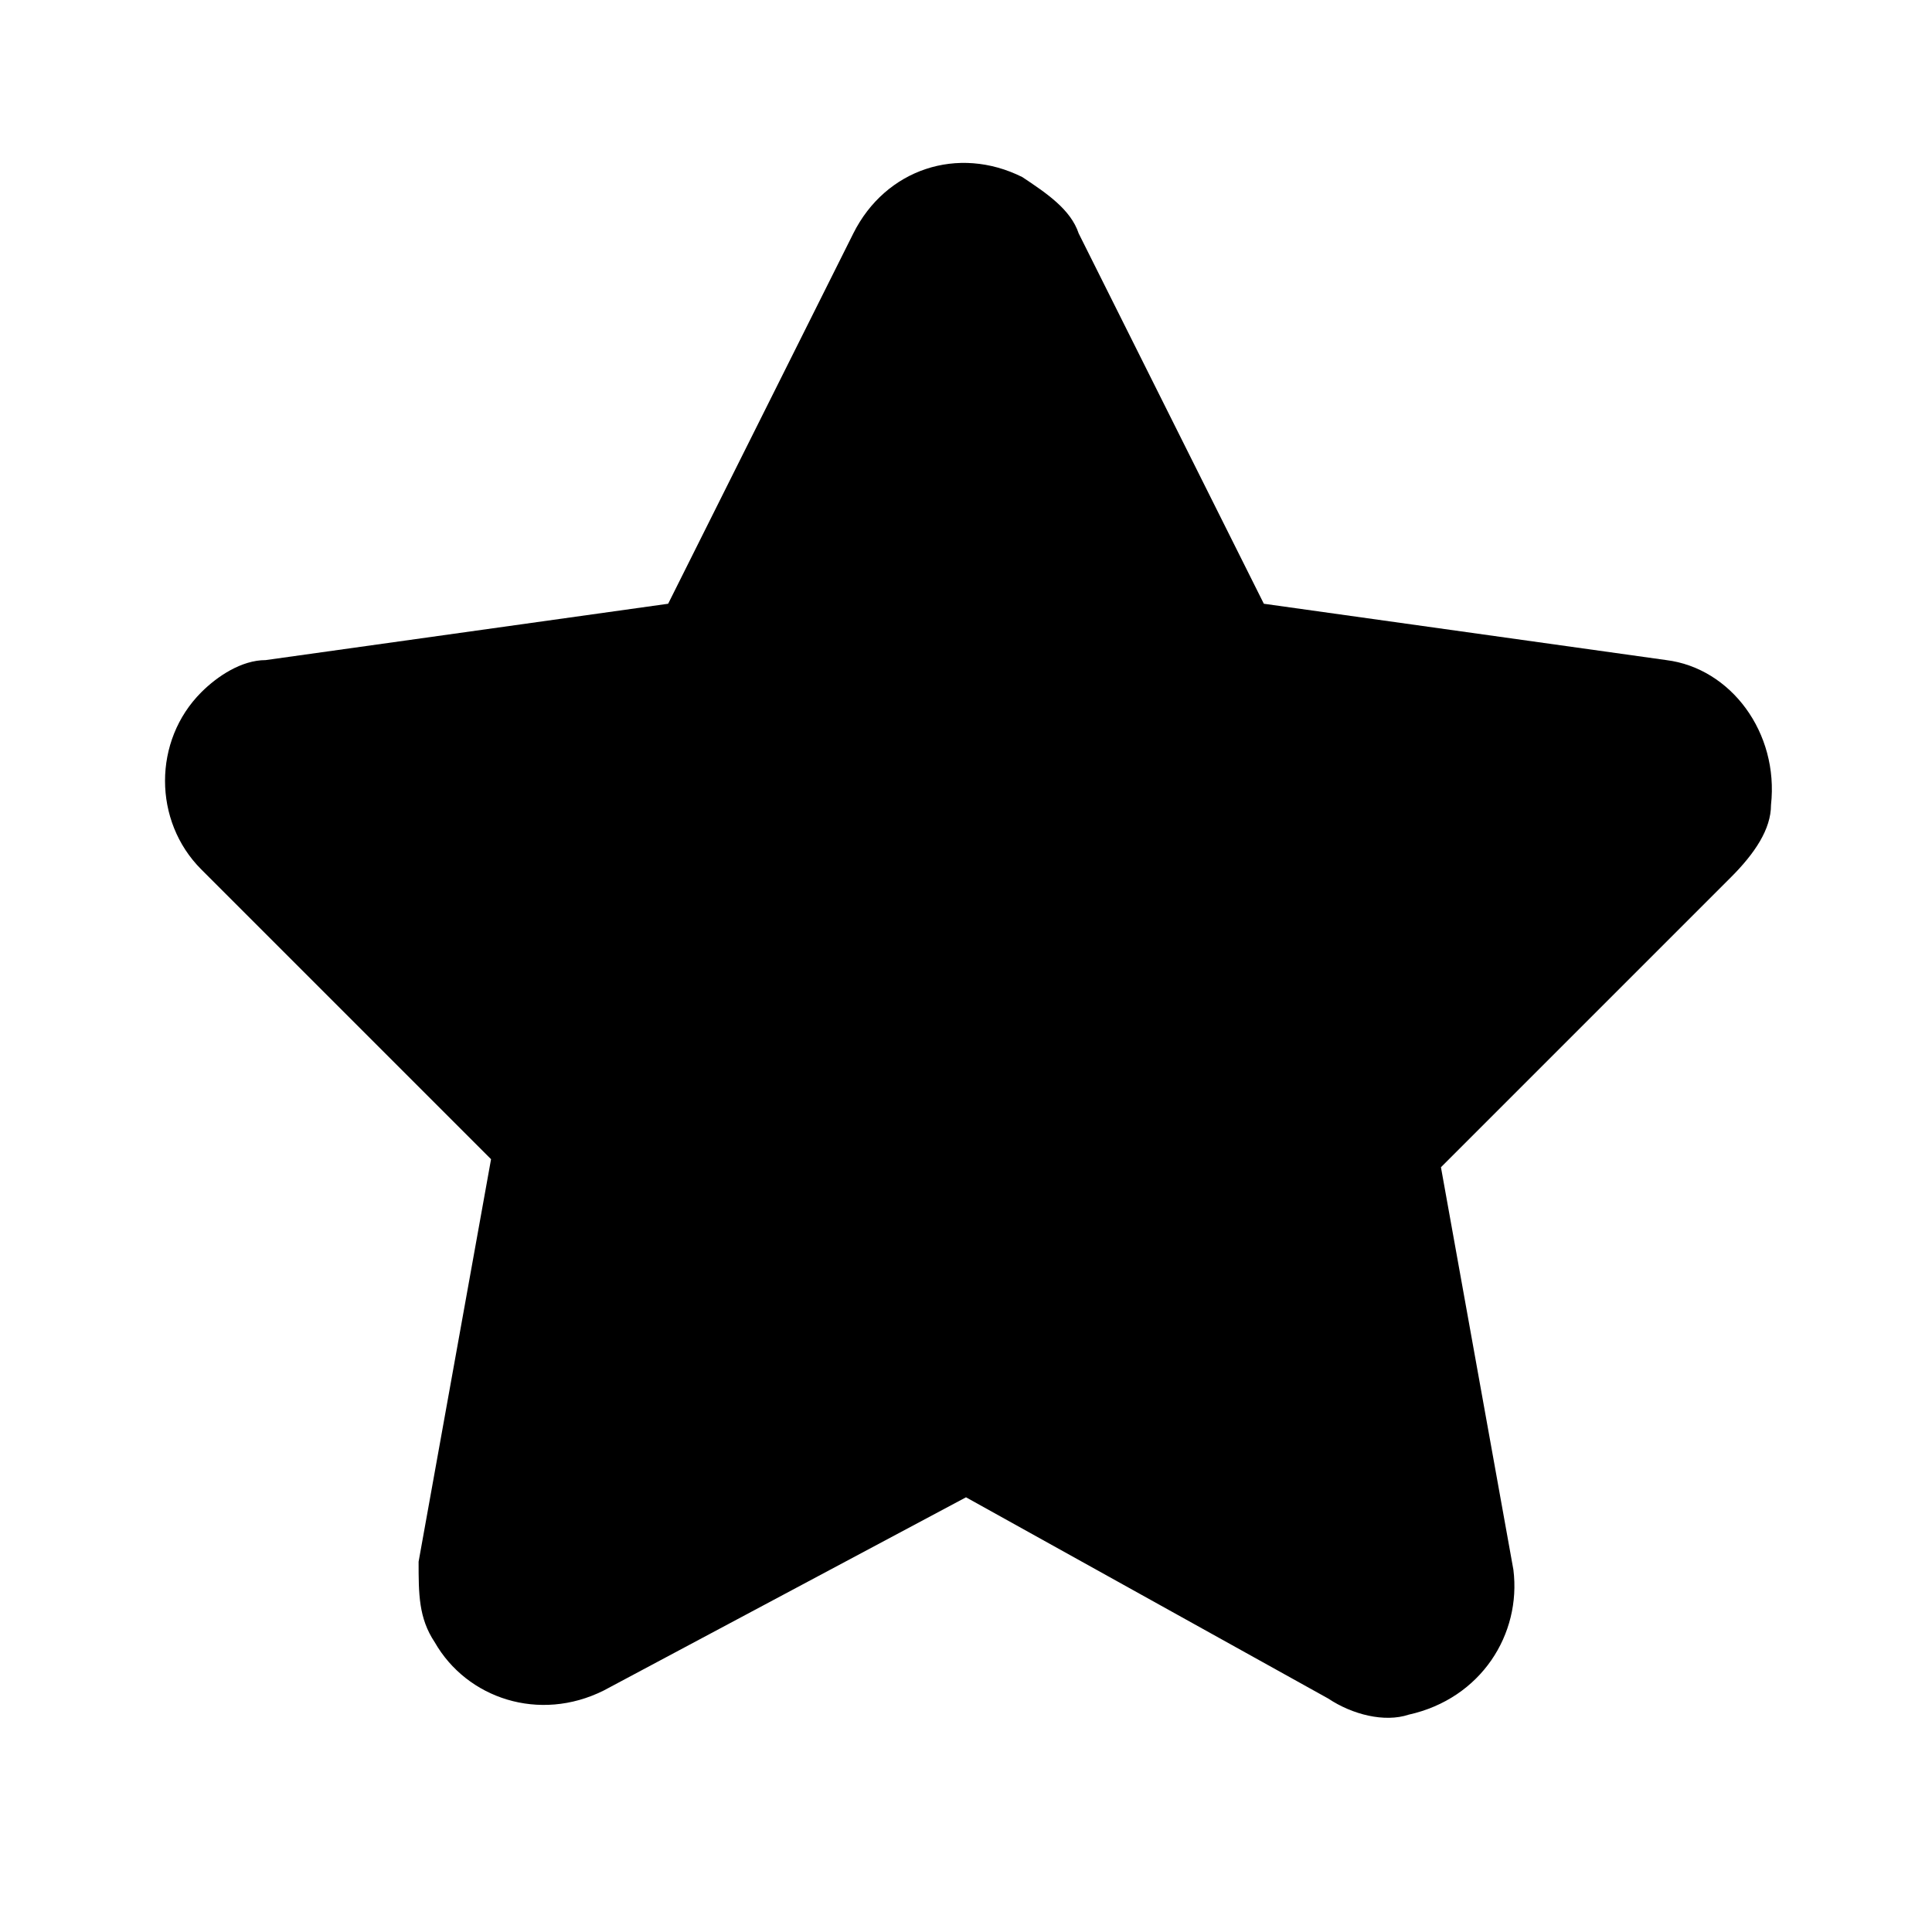 <?xml version="1.0" encoding="utf-8"?>
<!-- Generator: Adobe Illustrator 26.0.2, SVG Export Plug-In . SVG Version: 6.00 Build 0)  -->
<svg version="1.1" id="Layer_1" focusable="false" xmlns="http://www.w3.org/2000/svg" xmlns:xlink="http://www.w3.org/1999/xlink"
	 x="0px" y="0px" viewBox="0 0 24 24" style="enable-background:new 0 0 24 24;" xml:space="preserve">
<style type="text/css">
	.st0{fill:none;}
</style>
<path className="st0" d="M12,18.6L7.5,21c-0.8,0.4-1.7,0.1-2.1-0.6c-0.2-0.3-0.2-0.6-0.2-1l0.9-5l-3.6-3.6c-0.6-0.6-0.6-1.6,0-2.2
	C2.7,8.4,3,8.2,3.3,8.2l5-0.7l2.3-4.6c0.4-0.8,1.3-1.1,2.1-0.7c0.3,0.2,0.6,0.4,0.7,0.7l2.3,4.6l5,0.7c0.8,0.1,1.4,0.9,1.3,1.8
	c0,0.3-0.2,0.6-0.5,0.9l-3.6,3.6l0.9,5c0.1,0.8-0.4,1.6-1.3,1.8c-0.3,0.1-0.7,0-1-0.2L12,18.6z"/>
</svg>
